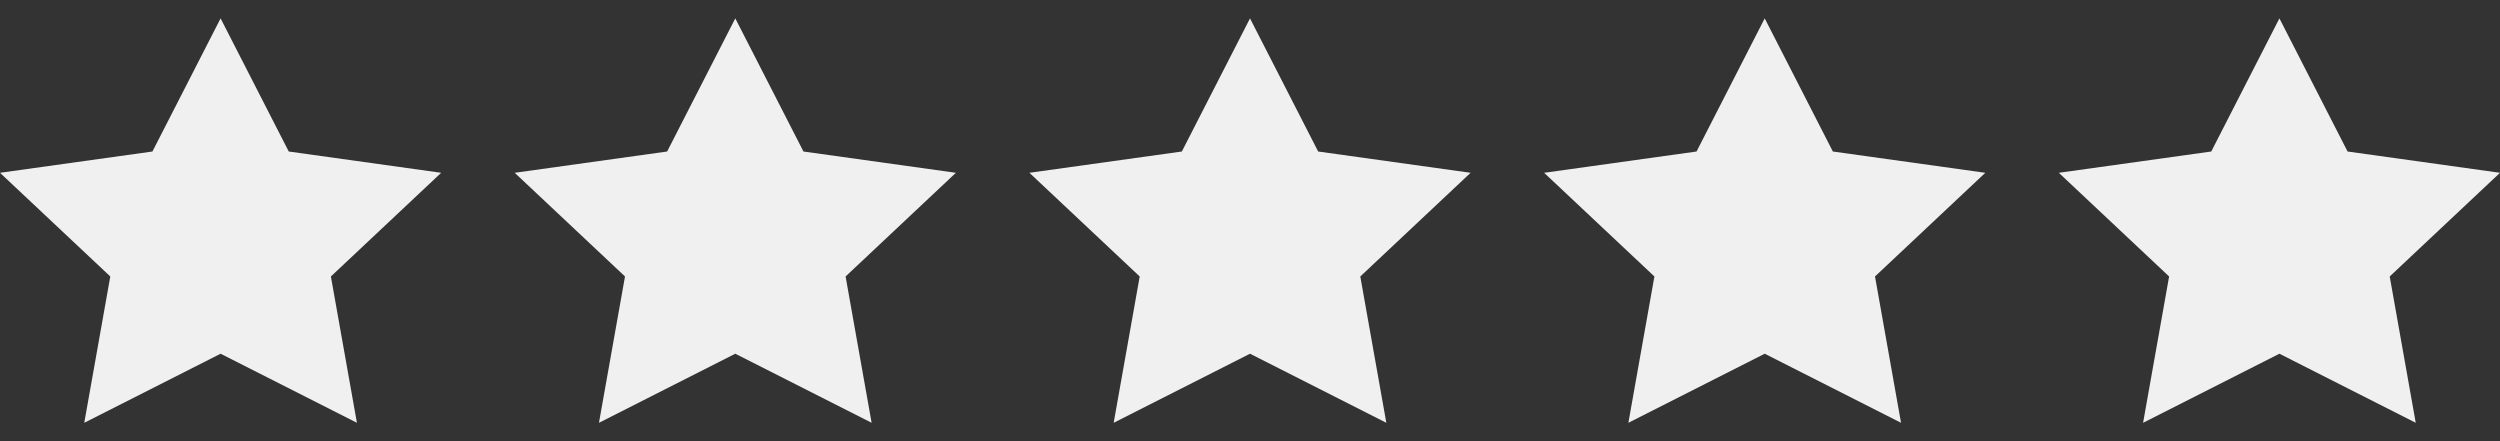 <svg xmlns="http://www.w3.org/2000/svg" xmlns:xlink="http://www.w3.org/1999/xlink" width="136" height="24" viewBox="0 0 136 24">
  <rect x="0" y="0" width="136" height="24" fill="#333333" stroke="none"/>
  <defs>
    <clipPath id="clip-off">
      <rect width="136" height="24"/>
    </clipPath>
  </defs>
  <g id="off" clip-path="url(#clip-off)">
    <g id="별점" transform="translate(-51 -2)">
      <g id="Icon-star-full" transform="translate(51 2)">
        <rect id="사각형_4824" data-name="사각형 4824" width="24" height="24" transform="translate(56 0)" fill="#fff" opacity="0"/>
        <path id="Icon_metro-star-full" data-name="Icon metro-star-full" d="M24,8.4,15.708,7.242,12,0,8.292,7.242,0,8.4,6,14.04,4.584,22,12,18.242,19.416,22,18,14.04,24,8.4Z" transform="translate(56 1)" fill="#f0f0f0"/>
      </g>
      <g id="Icon-star-empty" transform="translate(51 2)">
        <rect id="사각형_4826" data-name="사각형 4826" width="24" height="24" transform="translate(112 0)" fill="#fff" opacity="0"/>
        <path id="Icon_metro-star-full-2" data-name="Icon metro-star-full" d="M24,8.4,15.708,7.242,12,0,8.292,7.242,0,8.4,6,14.04,4.584,22,12,18.242,19.416,22,18,14.04,24,8.4Z" transform="translate(112 1)" fill="#f0f0f0"/>
      </g>
      <g id="Icon-star-full-2" data-name="Icon-star-full" transform="translate(23 2)">
        <rect id="사각형_4824-2" data-name="사각형 4824" width="24" height="24" transform="translate(56 0)" fill="#fff" opacity="0"/>
        <path id="Icon_metro-star-full-3" data-name="Icon metro-star-full" d="M24,8.4,15.708,7.242,12,0,8.292,7.242,0,8.4,6,14.04,4.584,22,12,18.242,19.416,22,18,14.04,24,8.4Z" transform="translate(56 1)" fill="#f0f0f0"/>
      </g>
      <g id="Icon-star-full-3" data-name="Icon-star-full" transform="translate(-5 2)">
        <rect id="사각형_4824-3" data-name="사각형 4824" width="24" height="24" transform="translate(56 0)" fill="#fff" opacity="0"/>
        <path id="Icon_metro-star-full-4" data-name="Icon metro-star-full" d="M24,8.4,15.708,7.242,12,0,8.292,7.242,0,8.4,6,14.04,4.584,22,12,18.242,19.416,22,18,14.04,24,8.4Z" transform="translate(56 1)" fill="#f0f0f0"/>
      </g>
      <g id="Icon-star-full-4" data-name="Icon-star-full" transform="translate(79 2)">
        <rect id="사각형_4824-4" data-name="사각형 4824" width="24" height="24" transform="translate(56 0)" fill="#fff" opacity="0"/>
        <path id="Icon_metro-star-full-5" data-name="Icon metro-star-full" d="M24,8.4,15.708,7.242,12,0,8.292,7.242,0,8.4,6,14.04,4.584,22,12,18.242,19.416,22,18,14.04,24,8.4Z" transform="translate(56 1)" fill="#f0f0f0"/>
      </g>
    </g>
  </g>
</svg>
